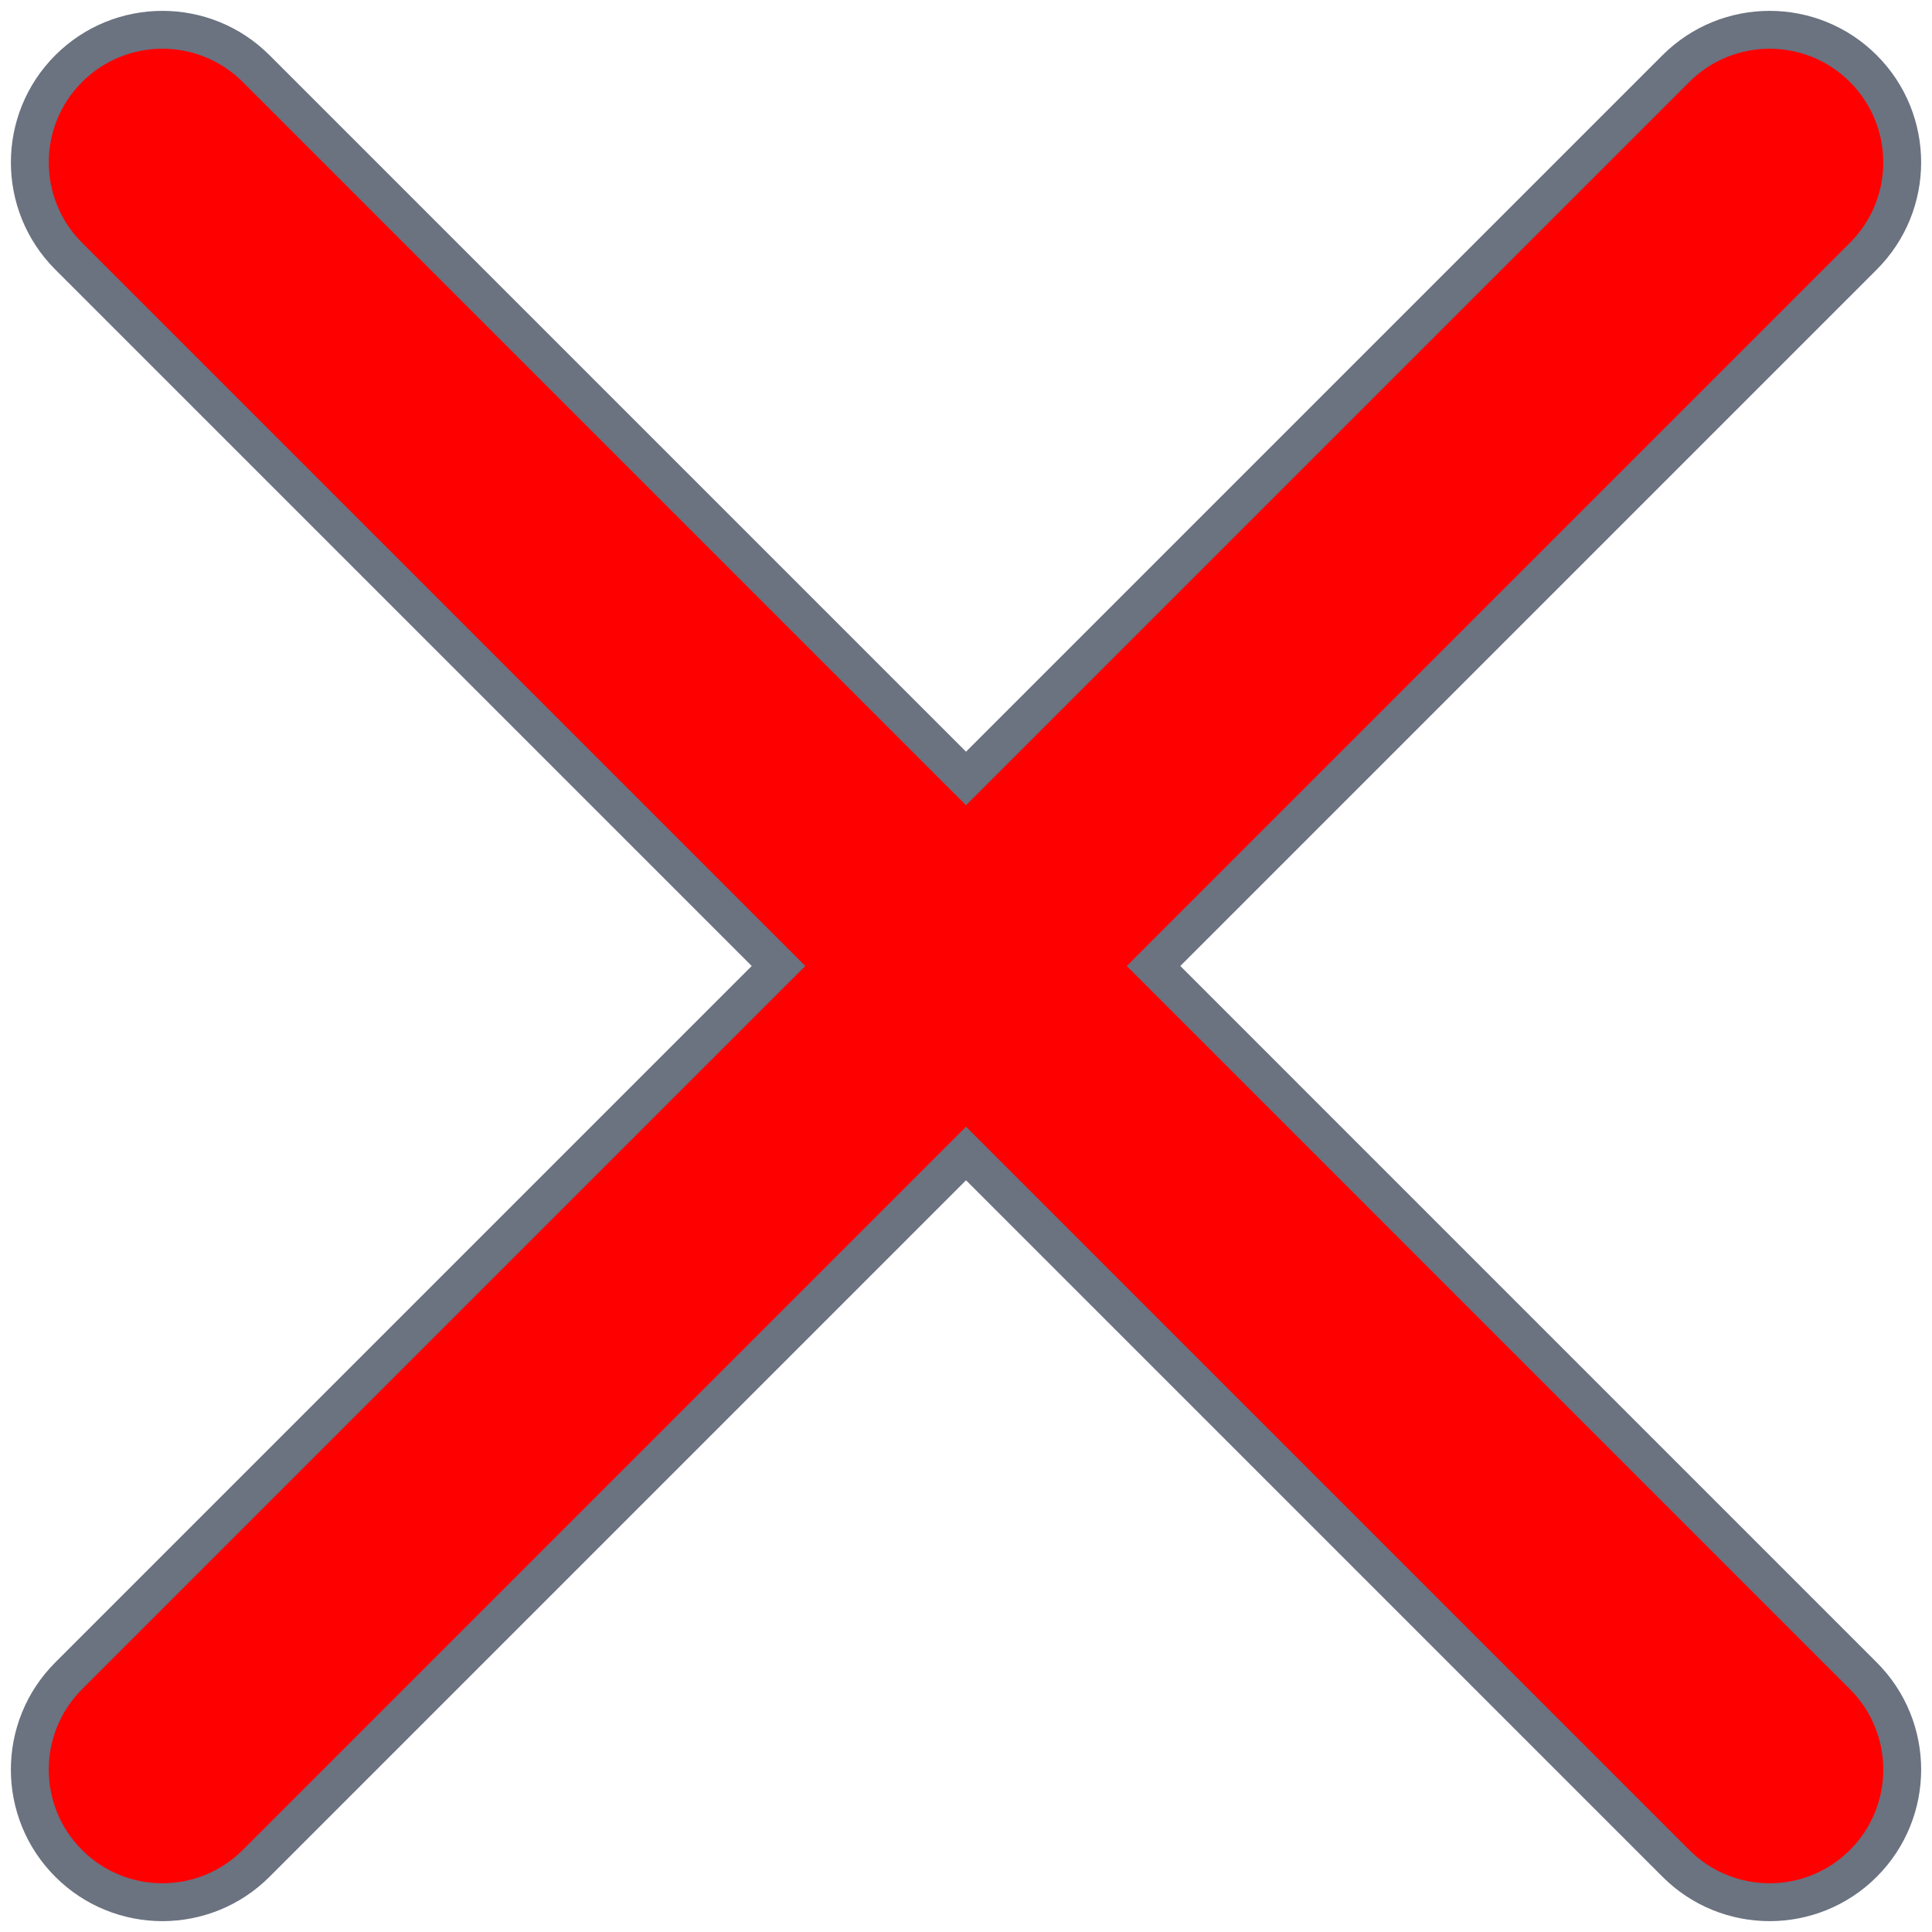 <svg width="102" height="102" viewBox="0 0 102 102" fill="none" xmlns="http://www.w3.org/2000/svg">
<path d="M51.708 61.606L51.001 60.899L50.294 61.606L13.524 98.376C10.79 101.11 6.358 101.11 3.624 98.376C0.891 95.642 0.891 91.21 3.624 88.477L40.394 51.707L41.102 51L40.394 50.292L3.625 13.523C0.892 10.79 0.892 6.358 3.625 3.624C6.359 0.89 10.791 0.89 13.525 3.624L50.294 40.393L51.001 41.1L51.708 40.393L88.477 3.624C91.211 0.89 95.643 0.89 98.377 3.624C101.11 6.358 101.11 10.79 98.377 13.523L61.608 50.292L60.901 51L61.608 51.707L98.377 88.477C101.111 91.21 101.111 95.642 98.377 98.376C95.644 101.11 91.212 101.11 88.478 98.376L51.708 61.606Z" fill="red" stroke="#6B7280" stroke-width="2"/>
</svg>
